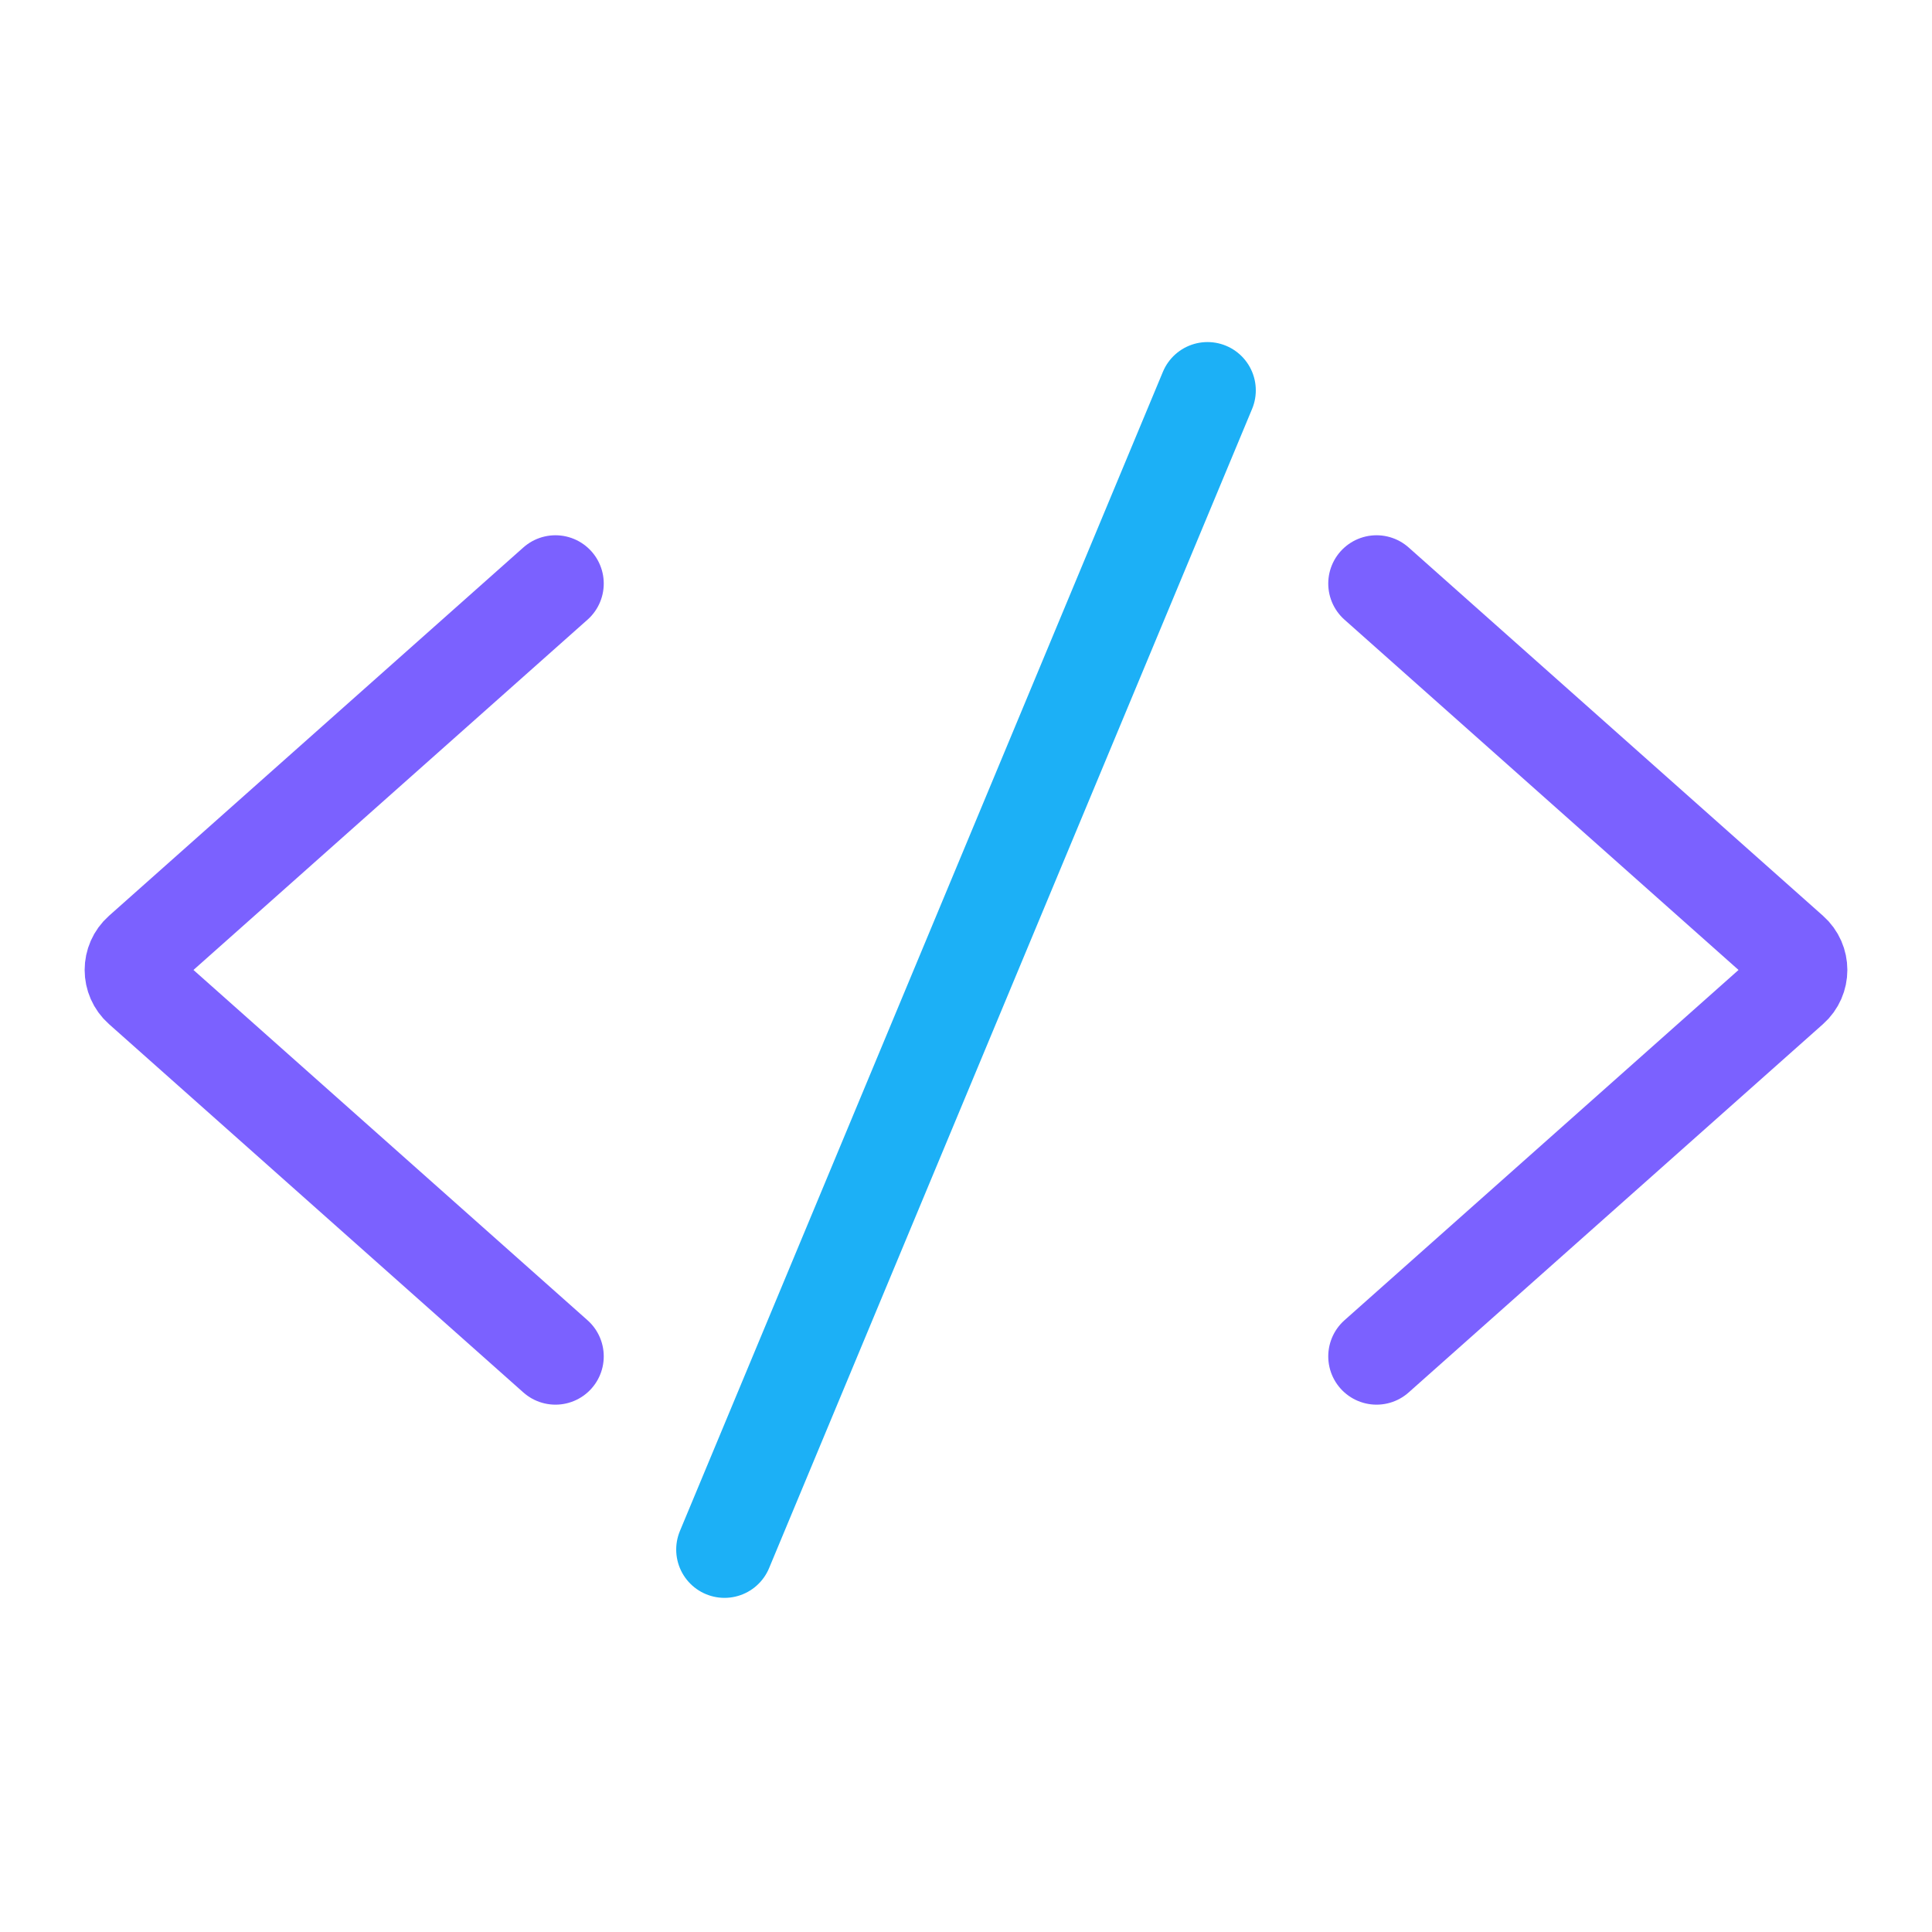 <svg viewBox="0 0 80 80" fill="none">
  <path d="M30 64.164L50 16.164" stroke="#1CB0F6" stroke-width="4" stroke-linecap="round" stroke-linejoin="round" />
  <path d="M23 24.164L5.841 39.417C5.393 39.814 5.393 40.514 5.841 40.911L23 56.164" stroke="#7B61FF" stroke-width="4" stroke-linecap="round" stroke-linejoin="round" />
  <path d="M57 24.164L74.159 39.417C74.607 39.814 74.607 40.514 74.159 40.911L57 56.164" stroke="#7B61FF" stroke-width="4" stroke-linecap="round" stroke-linejoin="round" />
</svg>